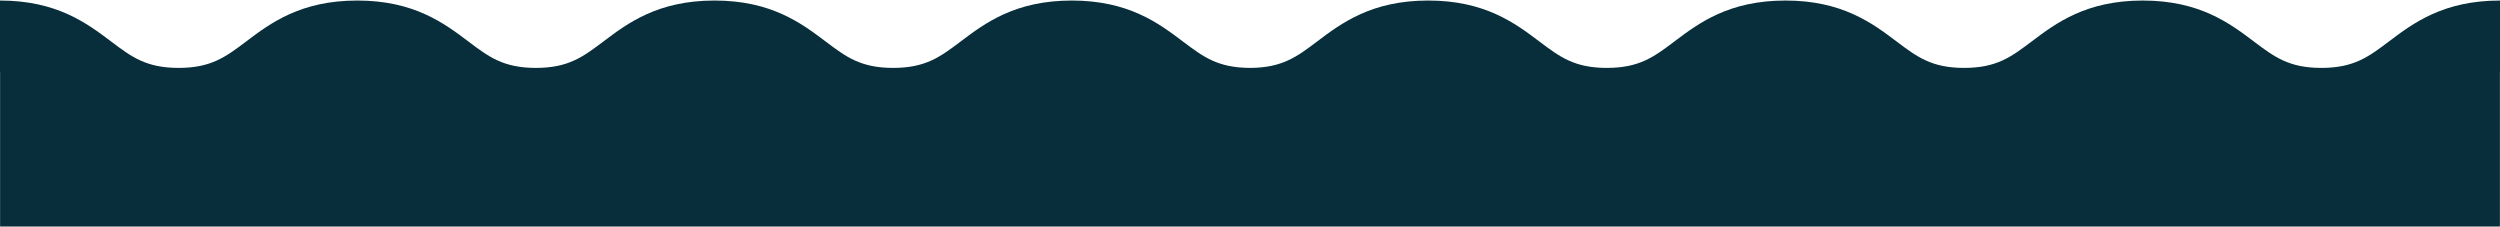 <svg xmlns="http://www.w3.org/2000/svg" width="1920" height="174" viewBox="0 0 1920 174"><g><g><path fill="#072e3a" d="M.07 173.997V54.872H0V.41c43.636 0 66.767 17.447 85.353 31.466 15.603 11.768 26.876 20.272 51.833 20.272 24.956 0 36.23-8.504 51.833-20.272C207.604 17.857 230.734.41 274.37.41c43.635 0 66.766 17.447 85.352 31.466 15.603 11.768 26.877 20.272 51.833 20.272 24.958 0 36.231-8.504 51.835-20.272C481.975 17.857 505.107.41 548.744.41c43.636 0 66.767 17.447 85.352 31.466 15.603 11.768 26.876 20.272 51.833 20.272 24.958 0 36.233-8.504 51.837-20.273C756.353 17.857 779.484.41 823.122.41c43.637 0 66.77 17.447 85.355 31.465C924.015 43.595 935.26 52.076 960 52.147c24.74-.07 35.986-8.552 51.524-20.272C1030.109 17.857 1053.24.41 1096.878.41c43.639 0 66.77 17.447 85.356 31.465 15.605 11.77 26.879 20.273 51.838 20.273 24.957 0 36.23-8.504 51.832-20.272C1304.49 17.857 1327.621.41 1371.257.41c43.636 0 66.768 17.447 85.354 31.466 15.603 11.768 26.876 20.272 51.834 20.272 24.957 0 36.23-8.504 51.834-20.272C1578.864 17.857 1601.995.41 1645.63.41c43.637 0 66.766 17.447 85.352 31.466 15.603 11.768 26.877 20.272 51.832 20.272 24.957 0 36.23-8.504 51.834-20.272C1853.233 17.857 1876.364.41 1920 .41v54.462h-.07v119.125z"/></g></g></svg>